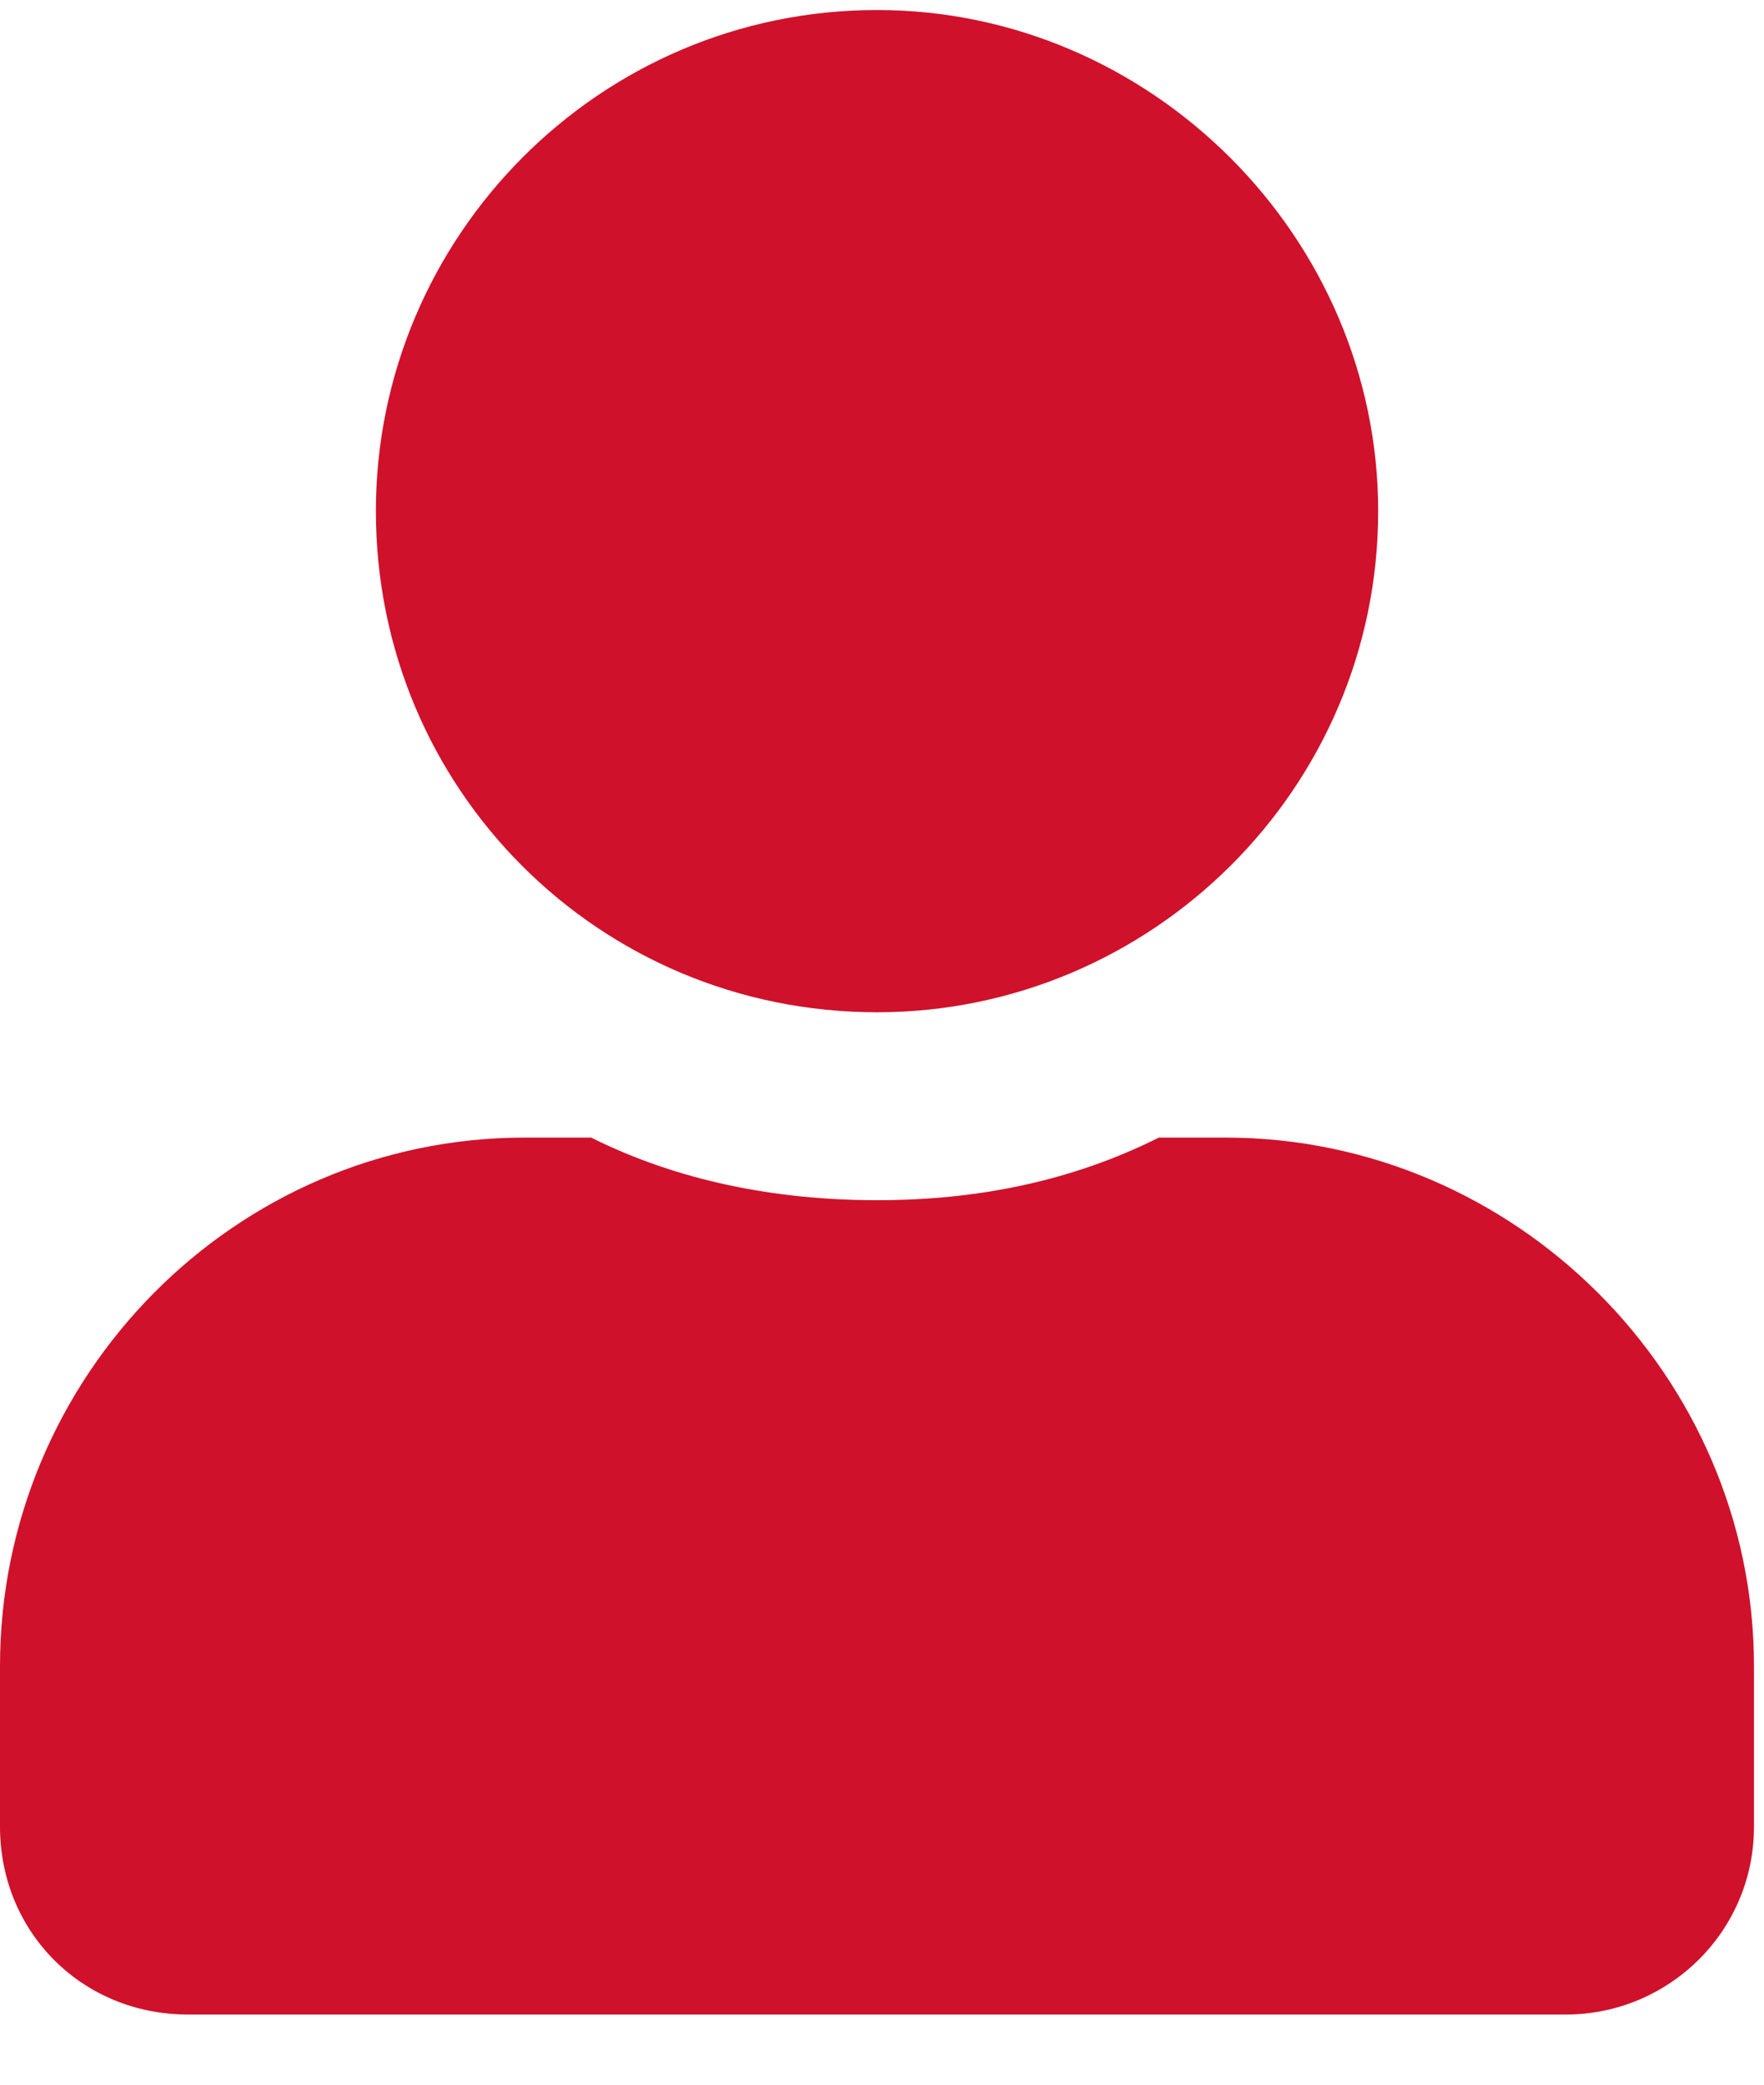 <svg width="22" height="26" viewBox="0 0 22 26" fill="none" xmlns="http://www.w3.org/2000/svg">
	<path d="M10.938 12.625C14.355 12.625 17.188 9.842 17.188 6.375C17.188 2.957 14.355 0.125 10.938 0.125C7.471 0.125 4.688 2.957 4.688 6.375C4.688 9.842 7.471 12.625 10.938 12.625ZM15.283 14.188H14.453C13.379 14.725 12.207 14.969 10.938 14.969C9.668 14.969 8.447 14.725 7.373 14.188H6.543C2.93 14.188 0 17.166 0 20.779V22.781C0 24.1 1.025 25.125 2.344 25.125H19.531C20.801 25.125 21.875 24.1 21.875 22.781V20.779C21.875 17.166 18.896 14.188 15.283 14.188Z" fill="#D0112B"/>
</svg>